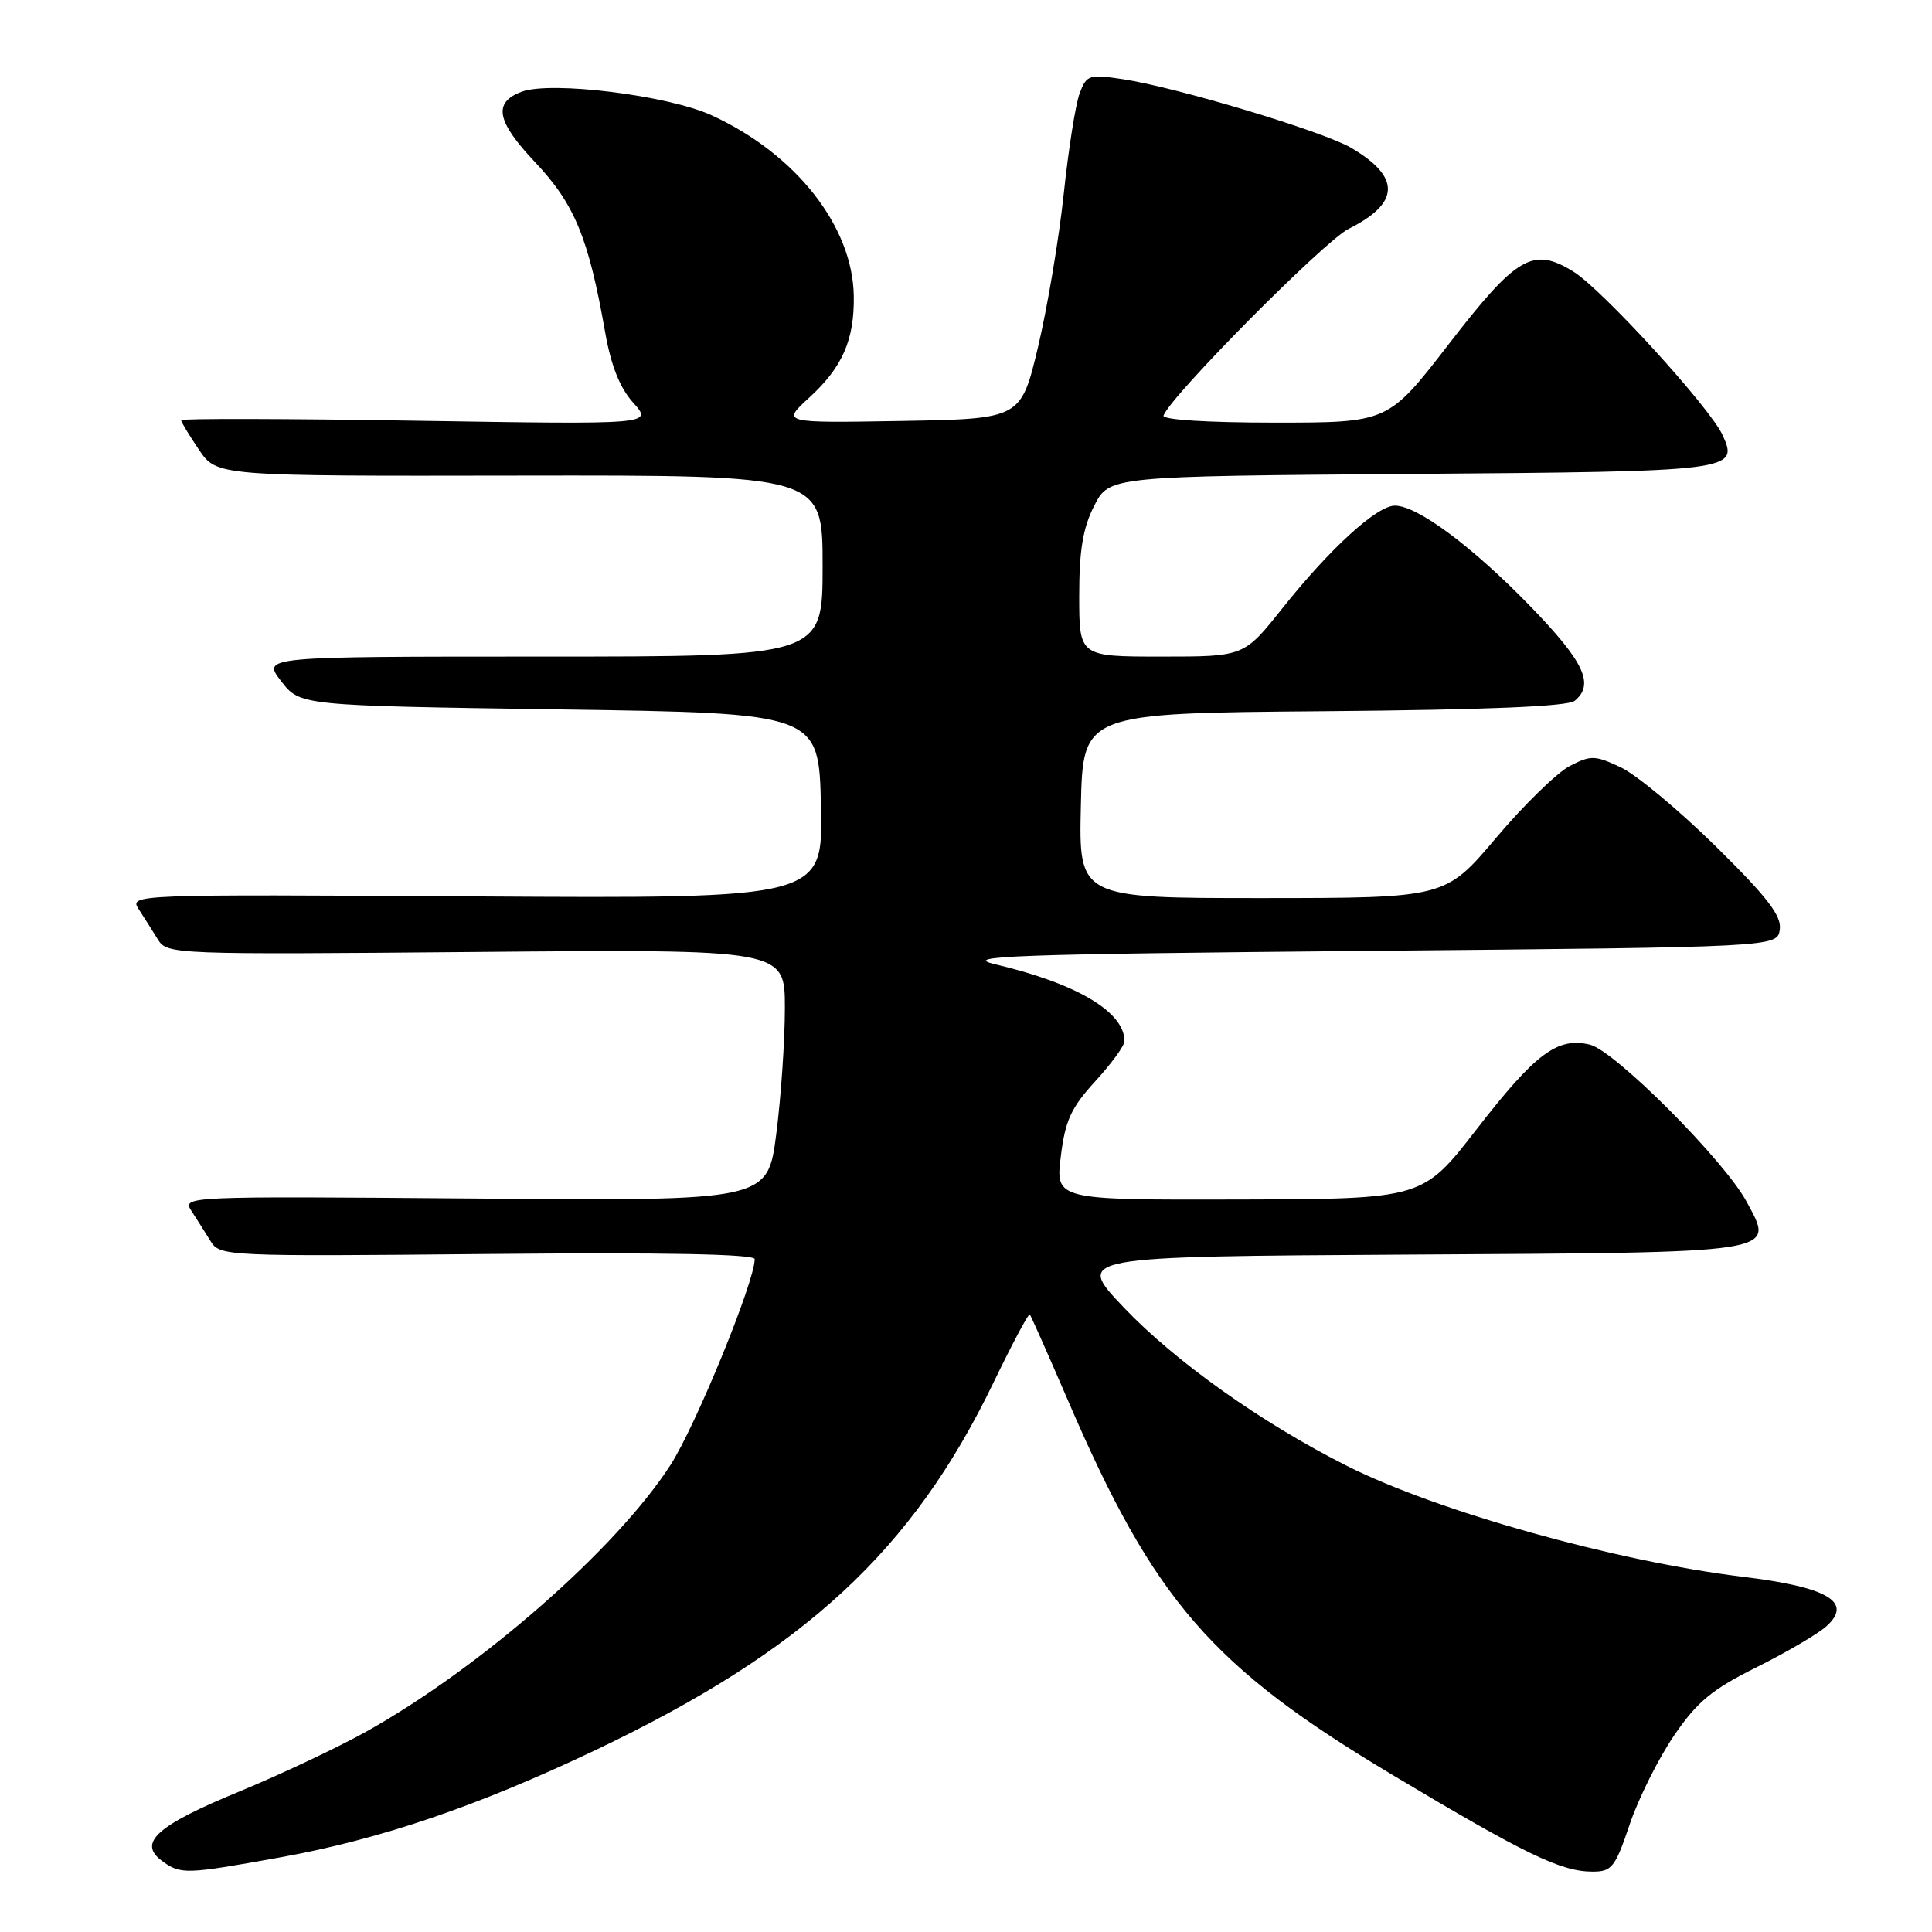 <?xml version="1.0" encoding="UTF-8" standalone="no"?>
<!DOCTYPE svg PUBLIC "-//W3C//DTD SVG 1.1//EN" "http://www.w3.org/Graphics/SVG/1.1/DTD/svg11.dtd" >
<svg xmlns="http://www.w3.org/2000/svg" xmlns:xlink="http://www.w3.org/1999/xlink" version="1.1" viewBox="0 0 256 256">
 <g >
 <path fill="currentColor"
d=" M 37.14 246.11 C 50.43 243.71 63.18 239.37 78.88 231.91 C 106.58 218.72 120.88 205.52 131.66 183.17 C 134.14 178.03 136.30 173.98 136.45 174.17 C 136.61 174.35 138.87 179.45 141.48 185.50 C 152.94 212.12 160.50 220.84 184.55 235.21 C 202.16 245.74 206.84 248.00 211.04 248.00 C 213.58 248.00 214.03 247.42 215.94 241.75 C 217.10 238.31 219.74 233.03 221.80 230.00 C 224.89 225.47 226.83 223.87 232.77 220.91 C 236.74 218.93 240.91 216.49 242.03 215.47 C 245.55 212.28 242.20 210.30 231.00 208.94 C 214.13 206.89 190.52 200.29 178.50 194.25 C 167.20 188.57 155.70 180.40 148.87 173.21 C 142.50 166.50 142.50 166.50 186.64 166.24 C 236.38 165.95 235.14 166.14 231.44 159.24 C 228.51 153.79 213.97 139.21 210.67 138.42 C 206.36 137.39 203.47 139.55 195.63 149.67 C 188.50 158.87 188.50 158.87 164.18 158.94 C 139.86 159.00 139.86 159.00 140.56 153.25 C 141.14 148.48 141.92 146.78 145.13 143.27 C 147.26 140.95 149.00 138.56 149.00 137.96 C 149.00 134.07 142.68 130.32 131.83 127.76 C 127.27 126.68 134.34 126.43 181.00 126.00 C 235.50 125.50 235.50 125.50 235.83 123.17 C 236.09 121.35 234.21 118.91 227.33 112.13 C 222.47 107.35 216.82 102.65 214.77 101.68 C 211.34 100.07 210.80 100.05 208.00 101.50 C 206.33 102.36 201.93 106.65 198.23 111.03 C 191.50 118.99 191.50 118.99 167.22 119.00 C 142.94 119.00 142.94 119.00 143.22 106.75 C 143.50 94.50 143.50 94.50 175.41 94.24 C 196.93 94.06 207.76 93.61 208.66 92.86 C 211.31 90.67 209.91 87.69 202.78 80.34 C 195.08 72.40 187.81 67.00 184.83 67.00 C 182.45 67.00 176.22 72.68 169.89 80.64 C 164.83 87.00 164.83 87.00 153.91 87.00 C 143.00 87.00 143.00 87.00 143.00 78.96 C 143.00 72.90 143.49 69.96 144.99 67.01 C 146.99 63.11 146.99 63.11 186.94 62.80 C 229.81 62.48 230.42 62.40 228.25 57.65 C 226.59 54.01 212.29 38.34 208.48 35.99 C 203.12 32.68 200.99 33.92 191.96 45.61 C 183.94 56.00 183.94 56.00 168.89 56.00 C 160.05 56.00 153.97 55.62 154.17 55.07 C 155.08 52.51 175.50 31.92 178.69 30.33 C 185.53 26.92 185.64 23.46 179.02 19.58 C 175.28 17.39 155.84 11.55 148.77 10.49 C 144.32 9.82 143.98 9.93 143.07 12.33 C 142.53 13.73 141.58 19.74 140.95 25.69 C 140.32 31.63 138.78 40.77 137.54 46.00 C 135.27 55.50 135.27 55.50 119.41 55.78 C 103.55 56.05 103.55 56.05 107.25 52.67 C 111.63 48.65 113.22 45.03 113.13 39.23 C 113.00 29.99 105.44 20.38 94.28 15.27 C 88.51 12.63 73.03 10.71 69.13 12.15 C 65.30 13.57 65.77 16.06 70.90 21.49 C 76.14 27.03 77.99 31.53 80.18 44.00 C 80.97 48.48 82.13 51.39 83.91 53.37 C 86.50 56.25 86.50 56.25 55.25 55.75 C 38.06 55.47 24.00 55.44 24.00 55.68 C 24.00 55.91 25.07 57.68 26.37 59.60 C 28.74 63.09 28.74 63.09 68.87 63.02 C 109.00 62.96 109.00 62.96 109.00 74.98 C 109.00 87.00 109.00 87.00 71.87 87.00 C 34.74 87.00 34.74 87.00 37.25 90.25 C 39.75 93.50 39.75 93.50 74.13 94.00 C 108.50 94.50 108.50 94.50 108.78 106.78 C 109.06 119.06 109.06 119.06 63.08 118.78 C 17.30 118.50 17.10 118.51 18.40 120.50 C 19.11 121.60 20.25 123.40 20.93 124.50 C 22.14 126.46 23.05 126.49 63.08 126.14 C 104.00 125.78 104.00 125.78 104.00 133.57 C 104.00 137.86 103.49 145.36 102.86 150.25 C 101.72 159.13 101.72 159.13 62.91 158.81 C 24.29 158.50 24.10 158.51 25.40 160.50 C 26.11 161.60 27.25 163.40 27.93 164.50 C 29.14 166.45 30.06 166.49 64.58 166.16 C 88.04 165.94 100.00 166.17 100.00 166.84 C 100.00 169.84 92.17 188.97 88.83 194.14 C 81.66 205.24 63.73 220.95 48.53 229.45 C 44.74 231.56 37.16 235.14 31.68 237.40 C 20.79 241.88 18.23 244.17 21.44 246.56 C 23.92 248.40 24.56 248.38 37.14 246.11 Z "/>
</g>
</svg>
